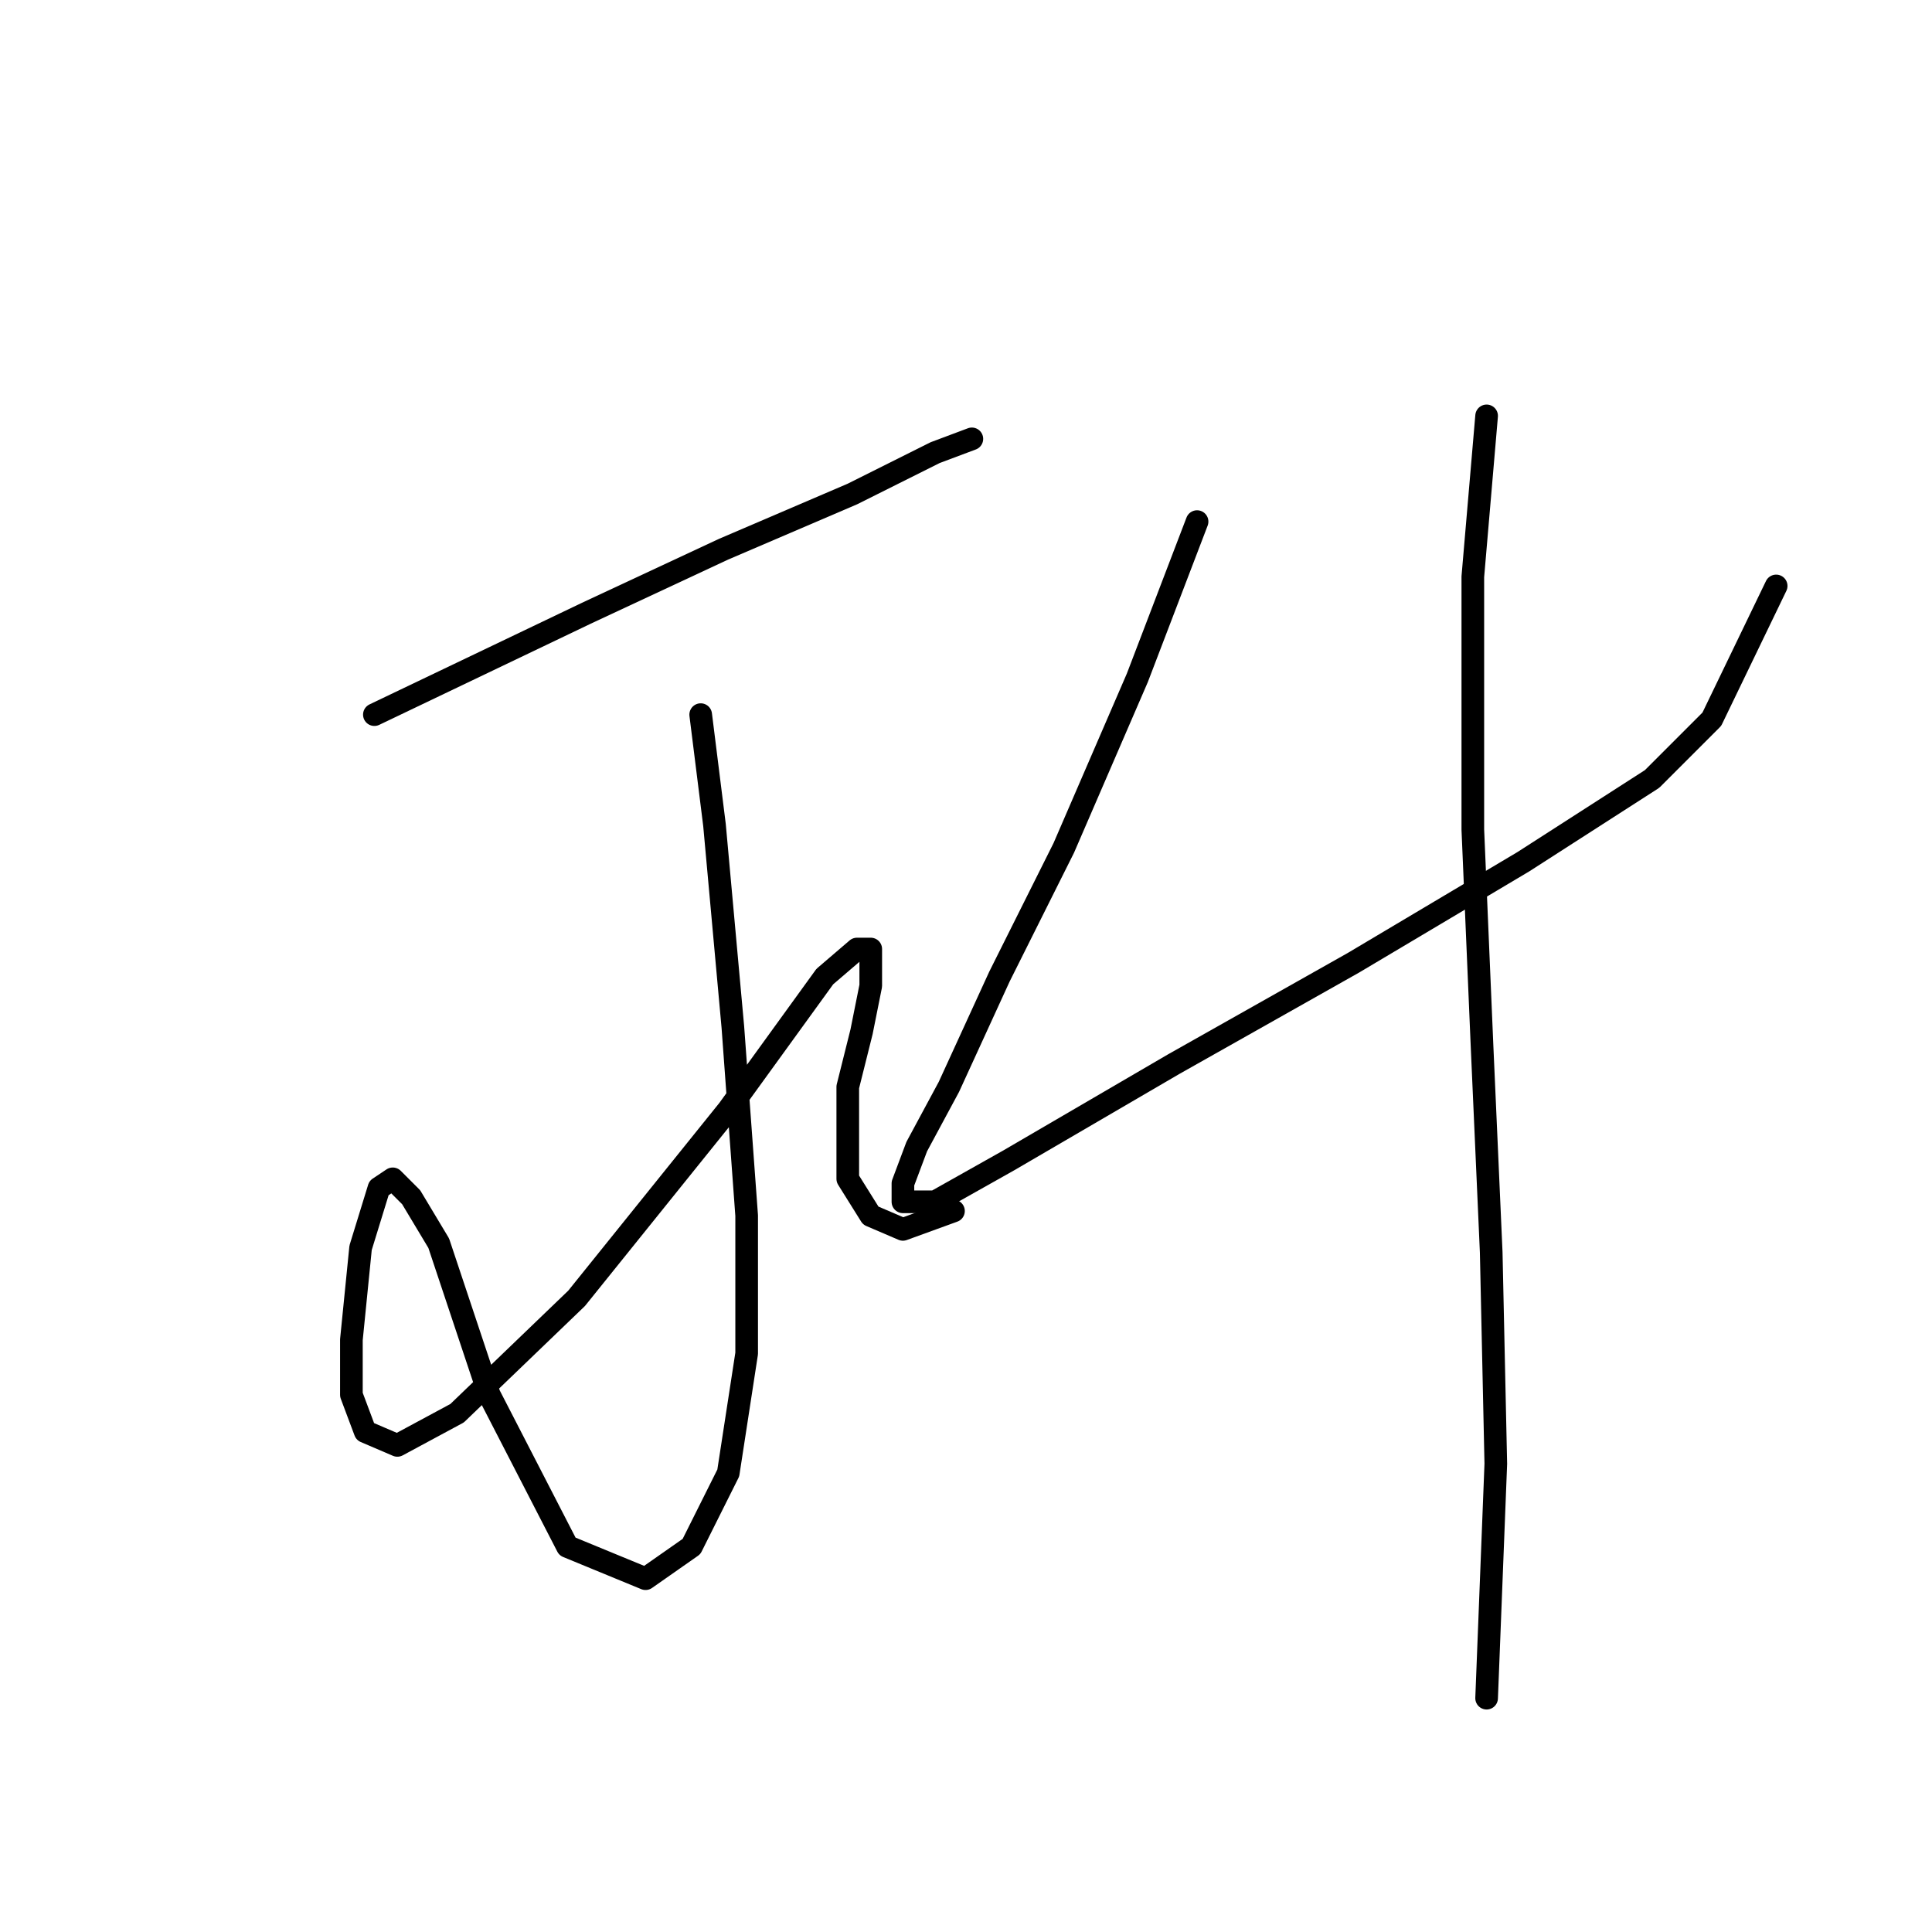 <?xml version="1.0" standalone="no"?>
    <svg width="256" height="256" xmlns="http://www.w3.org/2000/svg" version="1.1">
    <polyline stroke="black" stroke-width="3" stroke-linecap="round" fill="transparent" stroke-linejoin="round" points="49.607 94.692 77.621 81.294 95.891 72.768 112.943 65.46 123.905 59.979 128.777 58.152 128.777 58.152 " />
        <polyline stroke="black" stroke-width="3" stroke-linecap="round" fill="transparent" stroke-linejoin="round" points="92.846 94.692 94.673 109.308 97.109 136.104 98.936 161.073 98.936 179.343 96.5 195.176 91.628 204.92 85.538 209.183 75.185 204.92 64.832 184.823 58.133 164.727 54.479 158.637 52.043 156.201 50.216 157.419 47.78 165.336 46.562 177.516 46.562 184.823 48.389 189.695 52.652 191.522 60.569 187.259 76.403 172.035 96.5 147.066 109.289 129.405 113.552 125.751 115.379 125.751 115.379 130.623 114.161 136.713 112.334 144.021 112.334 150.72 112.334 156.201 115.379 161.073 119.642 162.9 126.341 160.464 126.341 160.464 " />
        <polyline stroke="black" stroke-width="3" stroke-linecap="round" fill="transparent" stroke-linejoin="round" points="158.618 69.114 150.701 89.82 140.957 112.353 132.431 129.405 125.732 144.021 121.469 151.938 119.642 156.81 119.642 159.246 123.905 159.246 133.649 153.765 155.573 140.976 179.323 127.578 201.856 114.18 218.908 103.218 226.825 95.301 235.351 77.64 235.351 77.64 " />
        <polyline stroke="black" stroke-width="3" stroke-linecap="round" fill="transparent" stroke-linejoin="round" points="196.984 55.107 195.157 76.422 195.157 109.917 196.375 138.54 197.593 165.945 198.202 193.958 196.984 225.017 196.984 225.017 " />
        </svg>